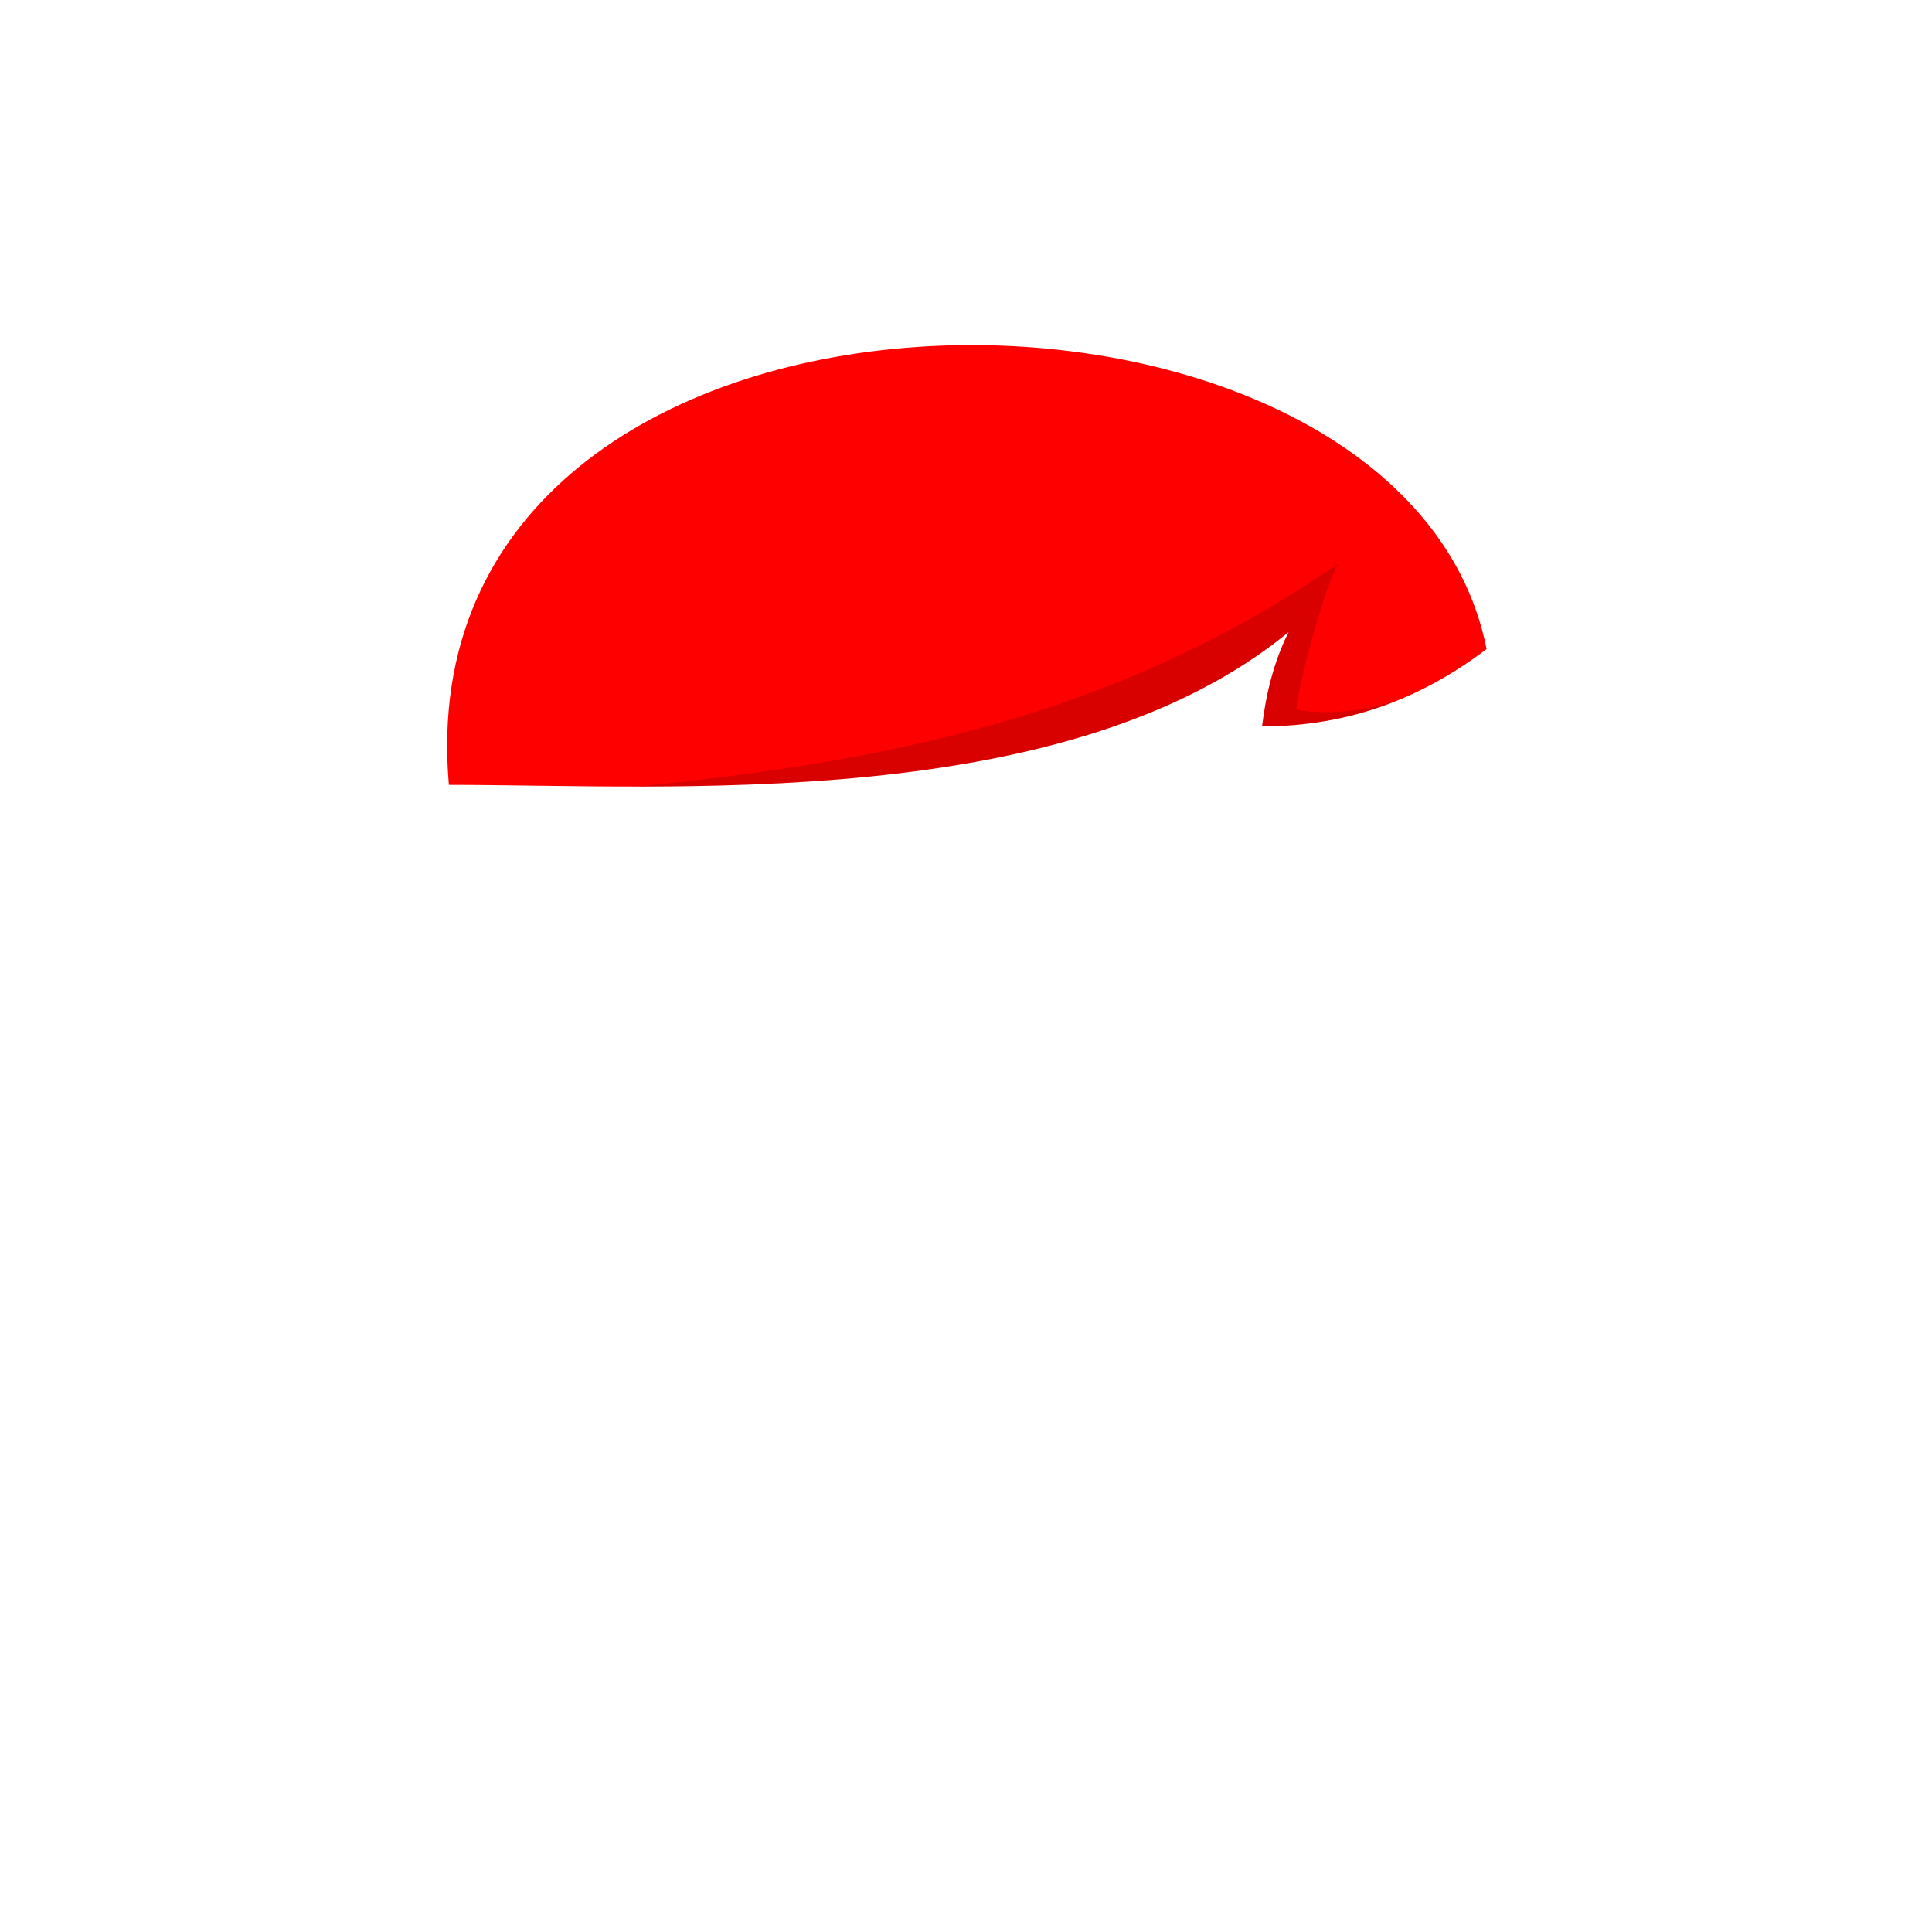 <svg viewBox="0 0 512 512" fill="none" xmlns="http://www.w3.org/2000/svg">
<path fill-rule="evenodd" clip-rule="evenodd" d="M118.959 208C177.96 208 282.82 215.648 341.5 167.5C337.5 175.5 335.5 184 334.459 192.5C358.253 192.5 377.501 184.5 393.959 172C371.5 59 106 59.5 118.959 208Z" fill="#FF0000"/>
<path fill-rule="evenodd" clip-rule="evenodd" d="M168.783 208.444C226.203 208.422 297.081 203.946 341.5 167.5C337.5 175.5 335.5 184 334.459 192.5C347.76 192.5 359.641 190 370.408 185.611C357.253 189.677 347.556 188.936 343.501 188C344.542 179.5 350.505 157.5 354.505 149.5C298.902 187.605 242.088 201.218 168.783 208.444Z" fill="black" fill-opacity="0.15"/>
</svg>
